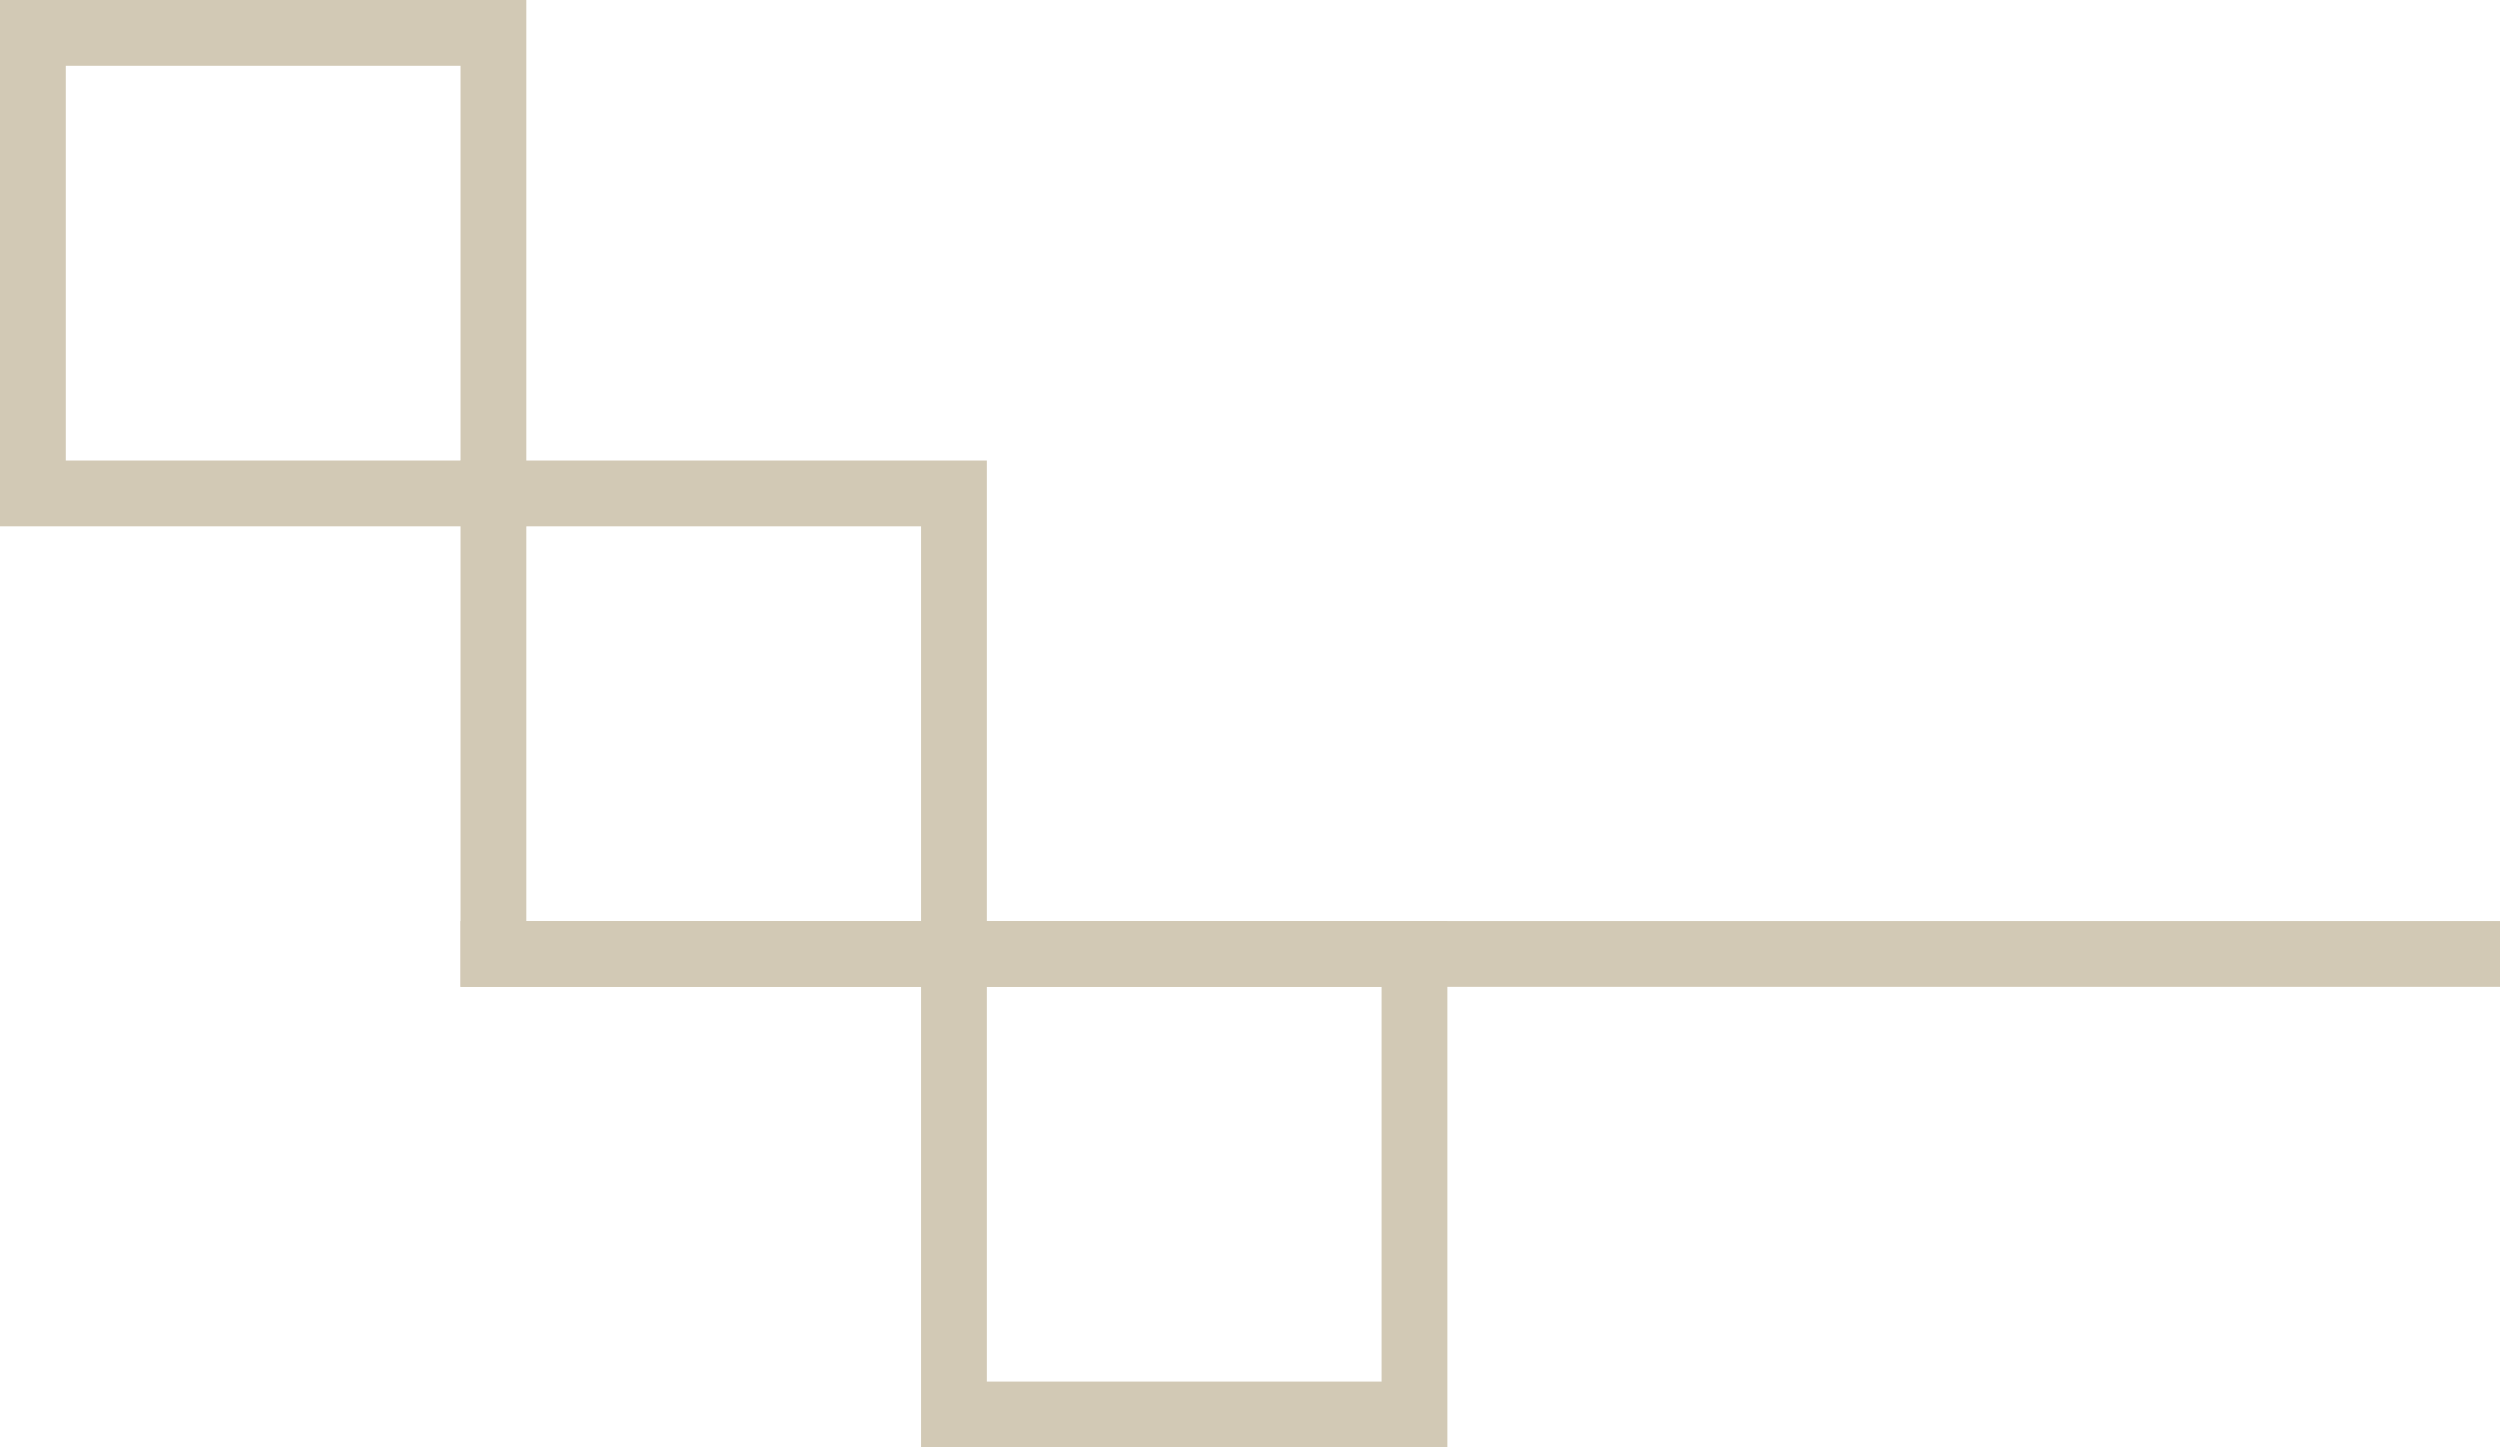 <svg width="38" height="22" viewBox="0 0 38 22" fill="none" xmlns="http://www.w3.org/2000/svg">
<rect x="0.5" y="0.5" width="7" height="7" stroke="#D2C9B5"/>
<rect x="7.5" y="7.5" width="7" height="7" stroke="#D2C9B5"/>
<rect x="14.5" y="14.5" width="7" height="7" stroke="#D2C9B5"/>
<line x1="7" y1="14.5" x2="38" y2="14.5" stroke="#D2C9B5"/>
</svg>
